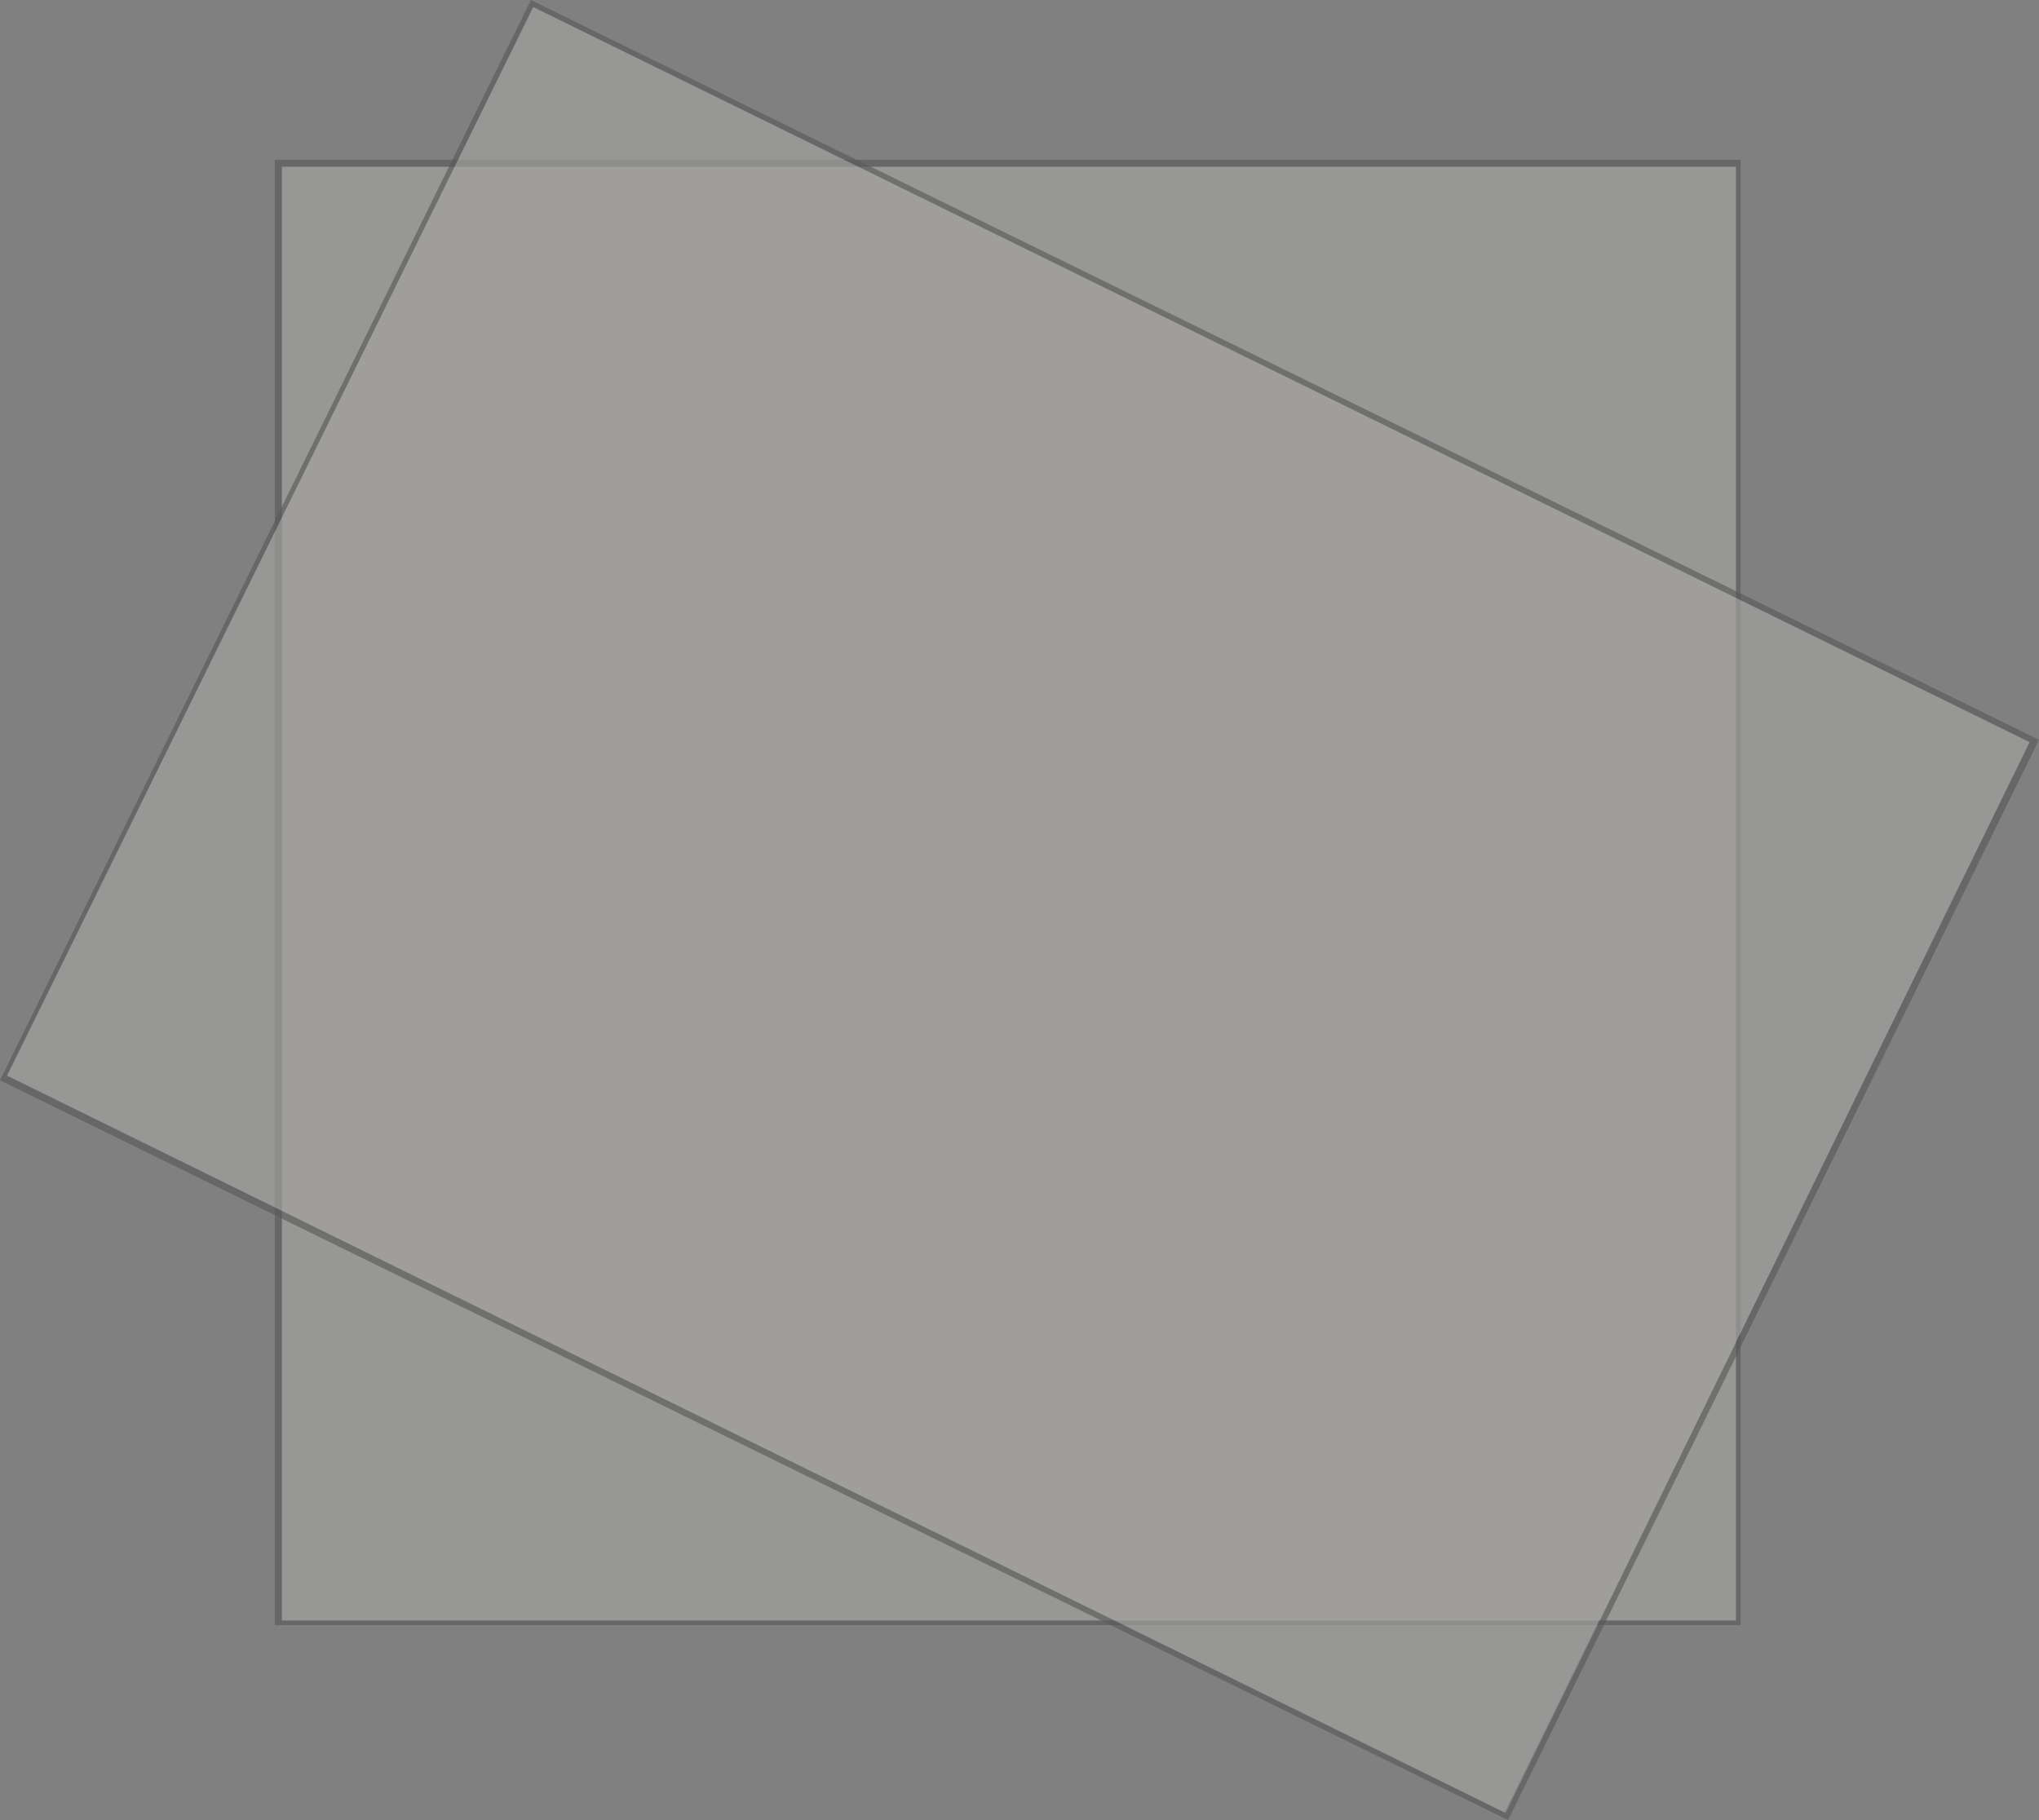 <?xml version="1.0" encoding="utf-8"?>
<!-- Generator: Adobe Illustrator 26.0.3, SVG Export Plug-In . SVG Version: 6.00 Build 0)  -->
<svg version="1.1" id="Calque_1" xmlns="http://www.w3.org/2000/svg" xmlns:xlink="http://www.w3.org/1999/xlink" x="0px" y="0px"
	 viewBox="0 0 86.8 77.5" style="enable-background:new 0 0 86.8 77.5;" xml:space="preserve">
<rect x="0" y="0" width="86.8" height="77.5" fill="#808080" stroke="none"/>
<style type="text/css">
	.st0{opacity:0.3;}
	.st1{opacity:0.65;}
	.st2{fill:#F8F6F1;}
</style>
<g id="Calque_2_00000086666470789437754210000007090343226764312225_" class="st0">
	<g id="Calque_1-2">
		<g class="st1">
			<rect x="11.9" y="7" class="st2" width="62.2" height="62.2"/>
			<path d="M73.9,7.1V69H12V7.1H73.9 M74.2,6.8H11.7v62.4h62.4V6.8z"/>
		</g>
		<g class="st1">
			
				<rect x="17.9" y="3.1" transform="matrix(0.441 -0.897 0.897 0.441 -10.547 60.587)" class="st2" width="51" height="71.2"/>
			<path d="M22.7,0.3l63.7,31.3L64.1,77.2L0.3,45.8L22.7,0.3 M22.6,0L0,46l64.2,31.5l22.6-46L22.6,0z"/>
		</g>
	</g>
</g>
</svg>
